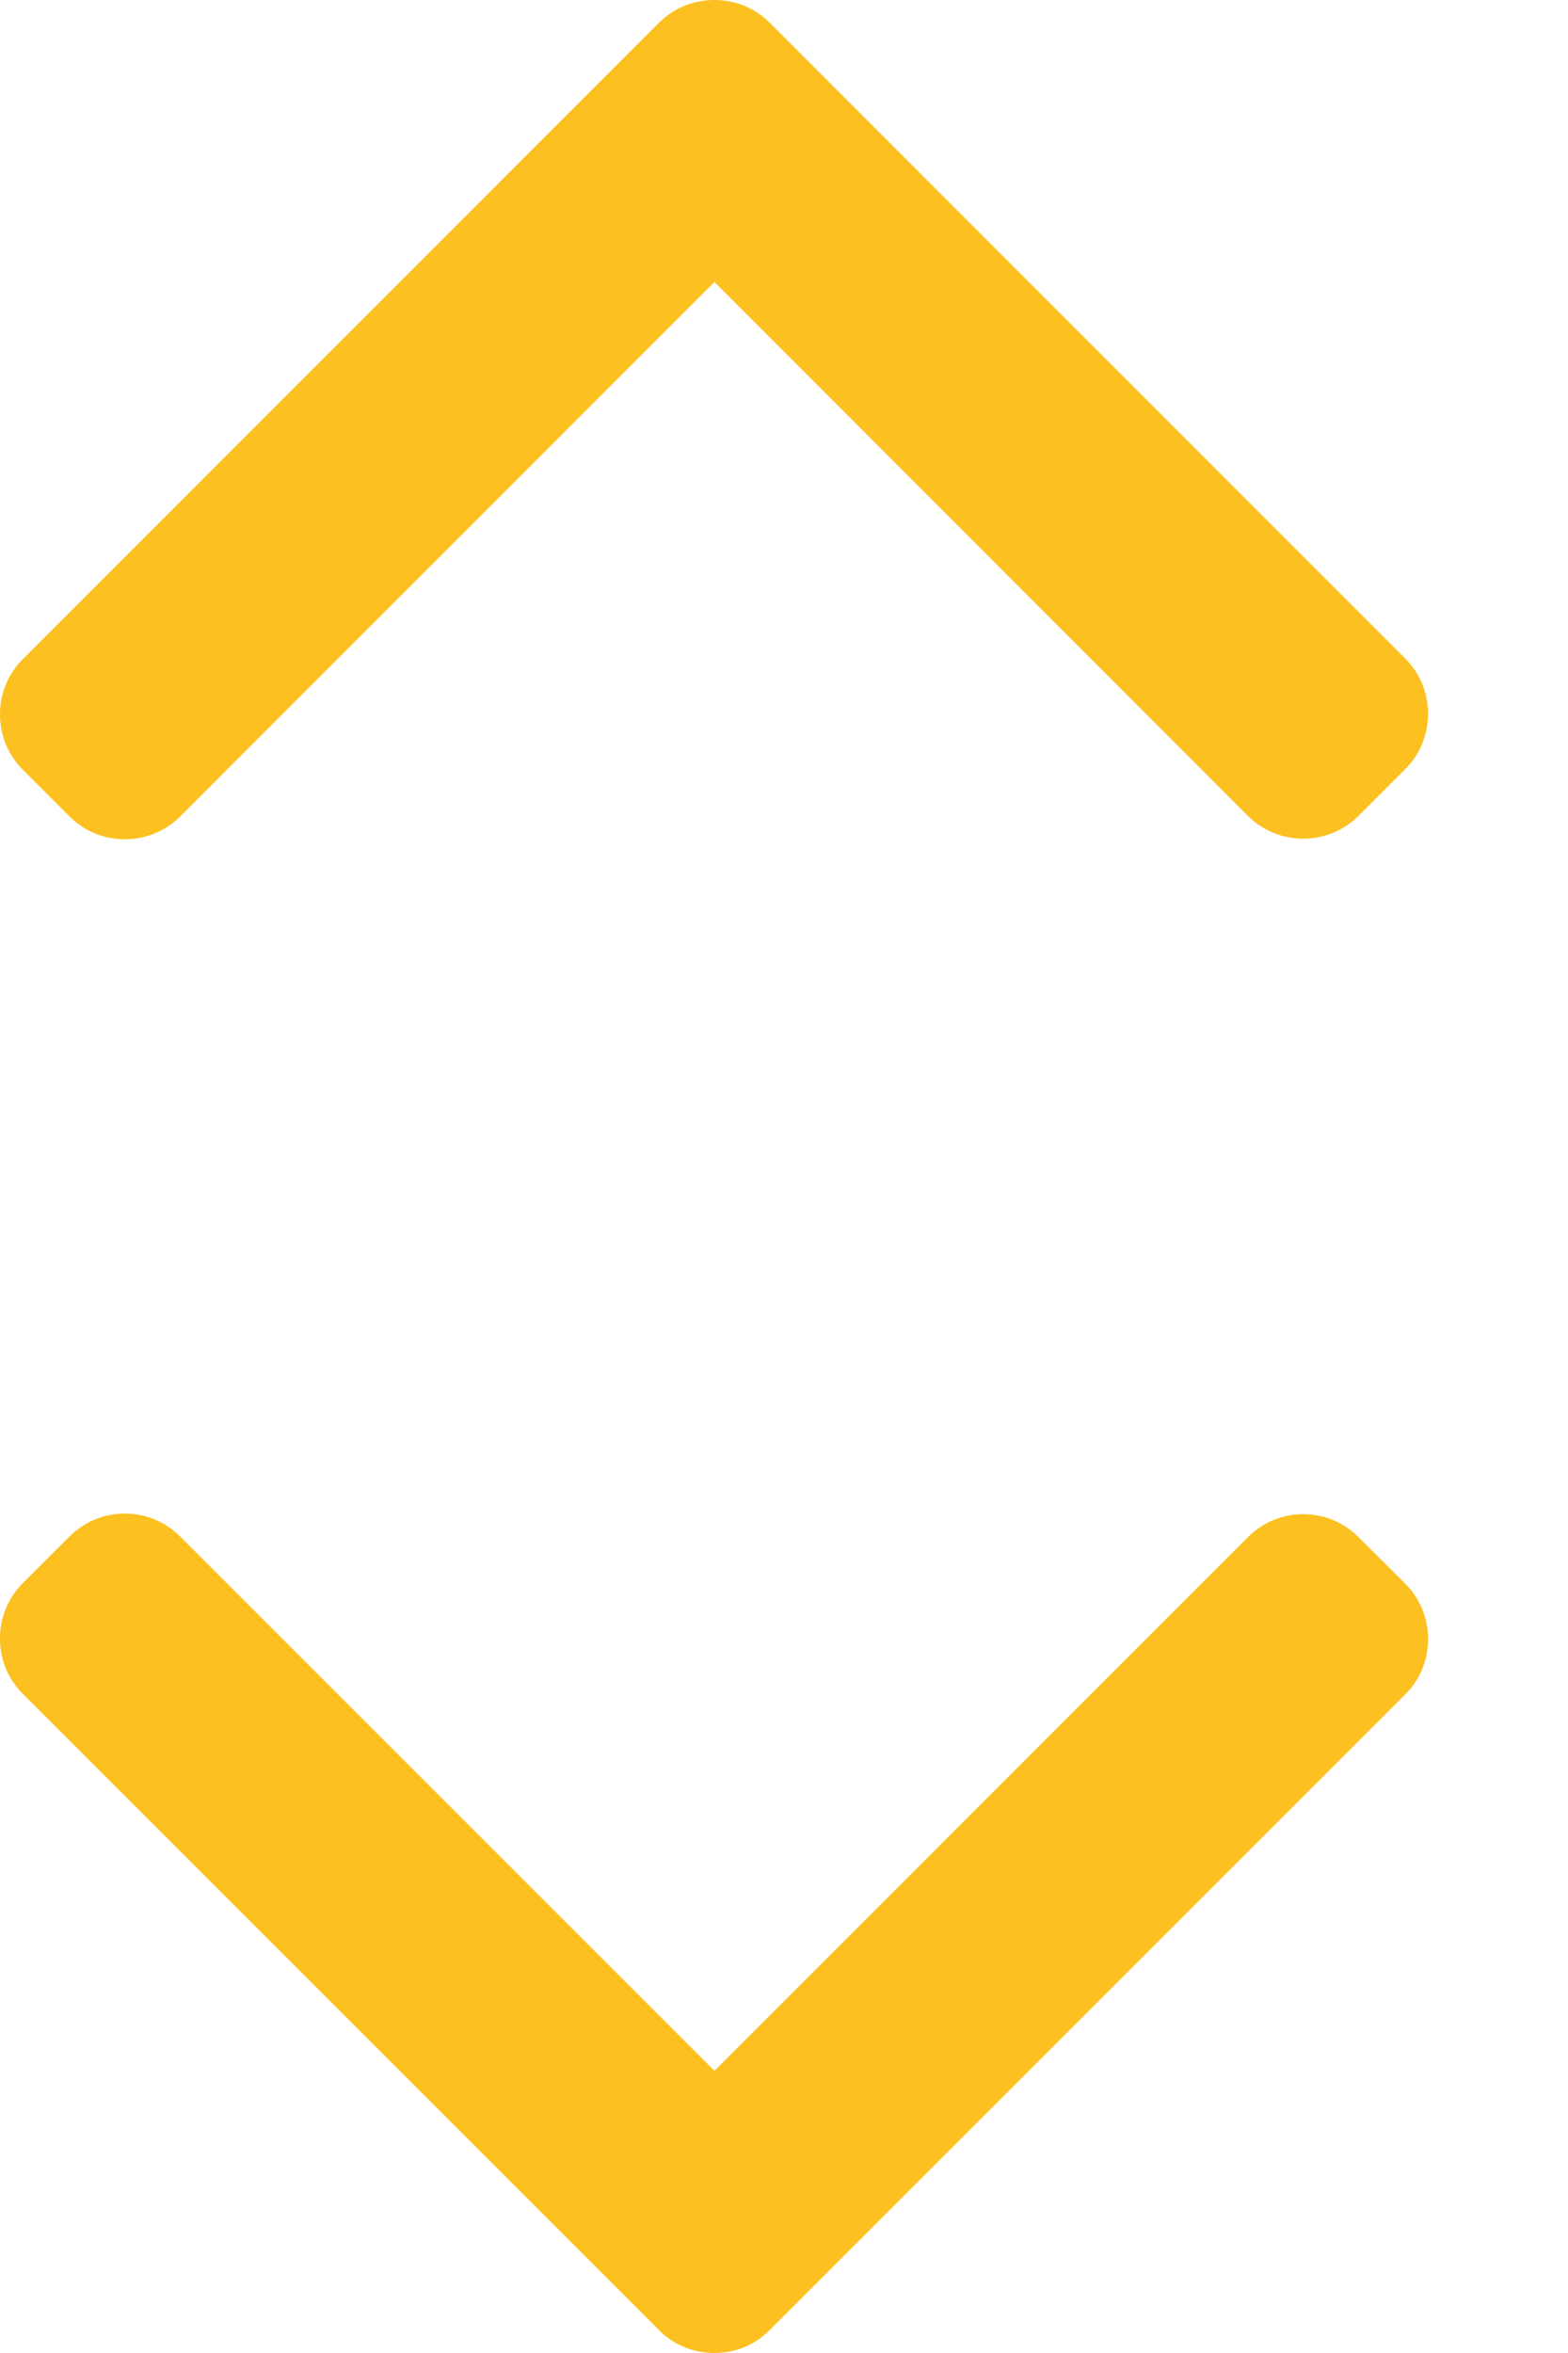 <svg width="8" height="12" viewBox="0 0 8 12" fill="none" xmlns="http://www.w3.org/2000/svg">
<g id="Group 916">
<path id="Vector" d="M3.927 11.883L7.17 8.641C7.245 8.566 7.286 8.466 7.286 8.359C7.286 8.252 7.245 8.152 7.17 8.077L6.931 7.839C6.775 7.683 6.523 7.683 6.367 7.839L3.645 10.561L0.919 7.836C0.844 7.761 0.744 7.719 0.637 7.719C0.53 7.719 0.43 7.761 0.355 7.836L0.116 8.074C0.041 8.149 -6.82018e-05 8.249 -6.82065e-05 8.356C-6.82111e-05 8.463 0.041 8.563 0.116 8.638L3.362 11.883C3.437 11.959 3.538 12 3.644 12C3.752 12 3.852 11.959 3.927 11.883Z" fill="#FCC020"/>
<path id="Vector_2" d="M3.927 0.116L7.17 3.359C7.245 3.434 7.286 3.534 7.286 3.64C7.286 3.747 7.245 3.847 7.17 3.922L6.931 4.161C6.775 4.316 6.523 4.316 6.367 4.161L3.645 1.438L0.919 4.164C0.844 4.239 0.744 4.28 0.637 4.28C0.53 4.28 0.43 4.239 0.355 4.164L0.116 3.925C0.041 3.85 -6.82018e-05 3.75 -6.82065e-05 3.643C-6.82111e-05 3.537 0.041 3.437 0.116 3.362L3.362 0.116C3.437 0.041 3.538 -0 3.644 -0C3.752 -0 3.852 0.041 3.927 0.116Z" fill="#FCC020"/>
</g>
</svg>
